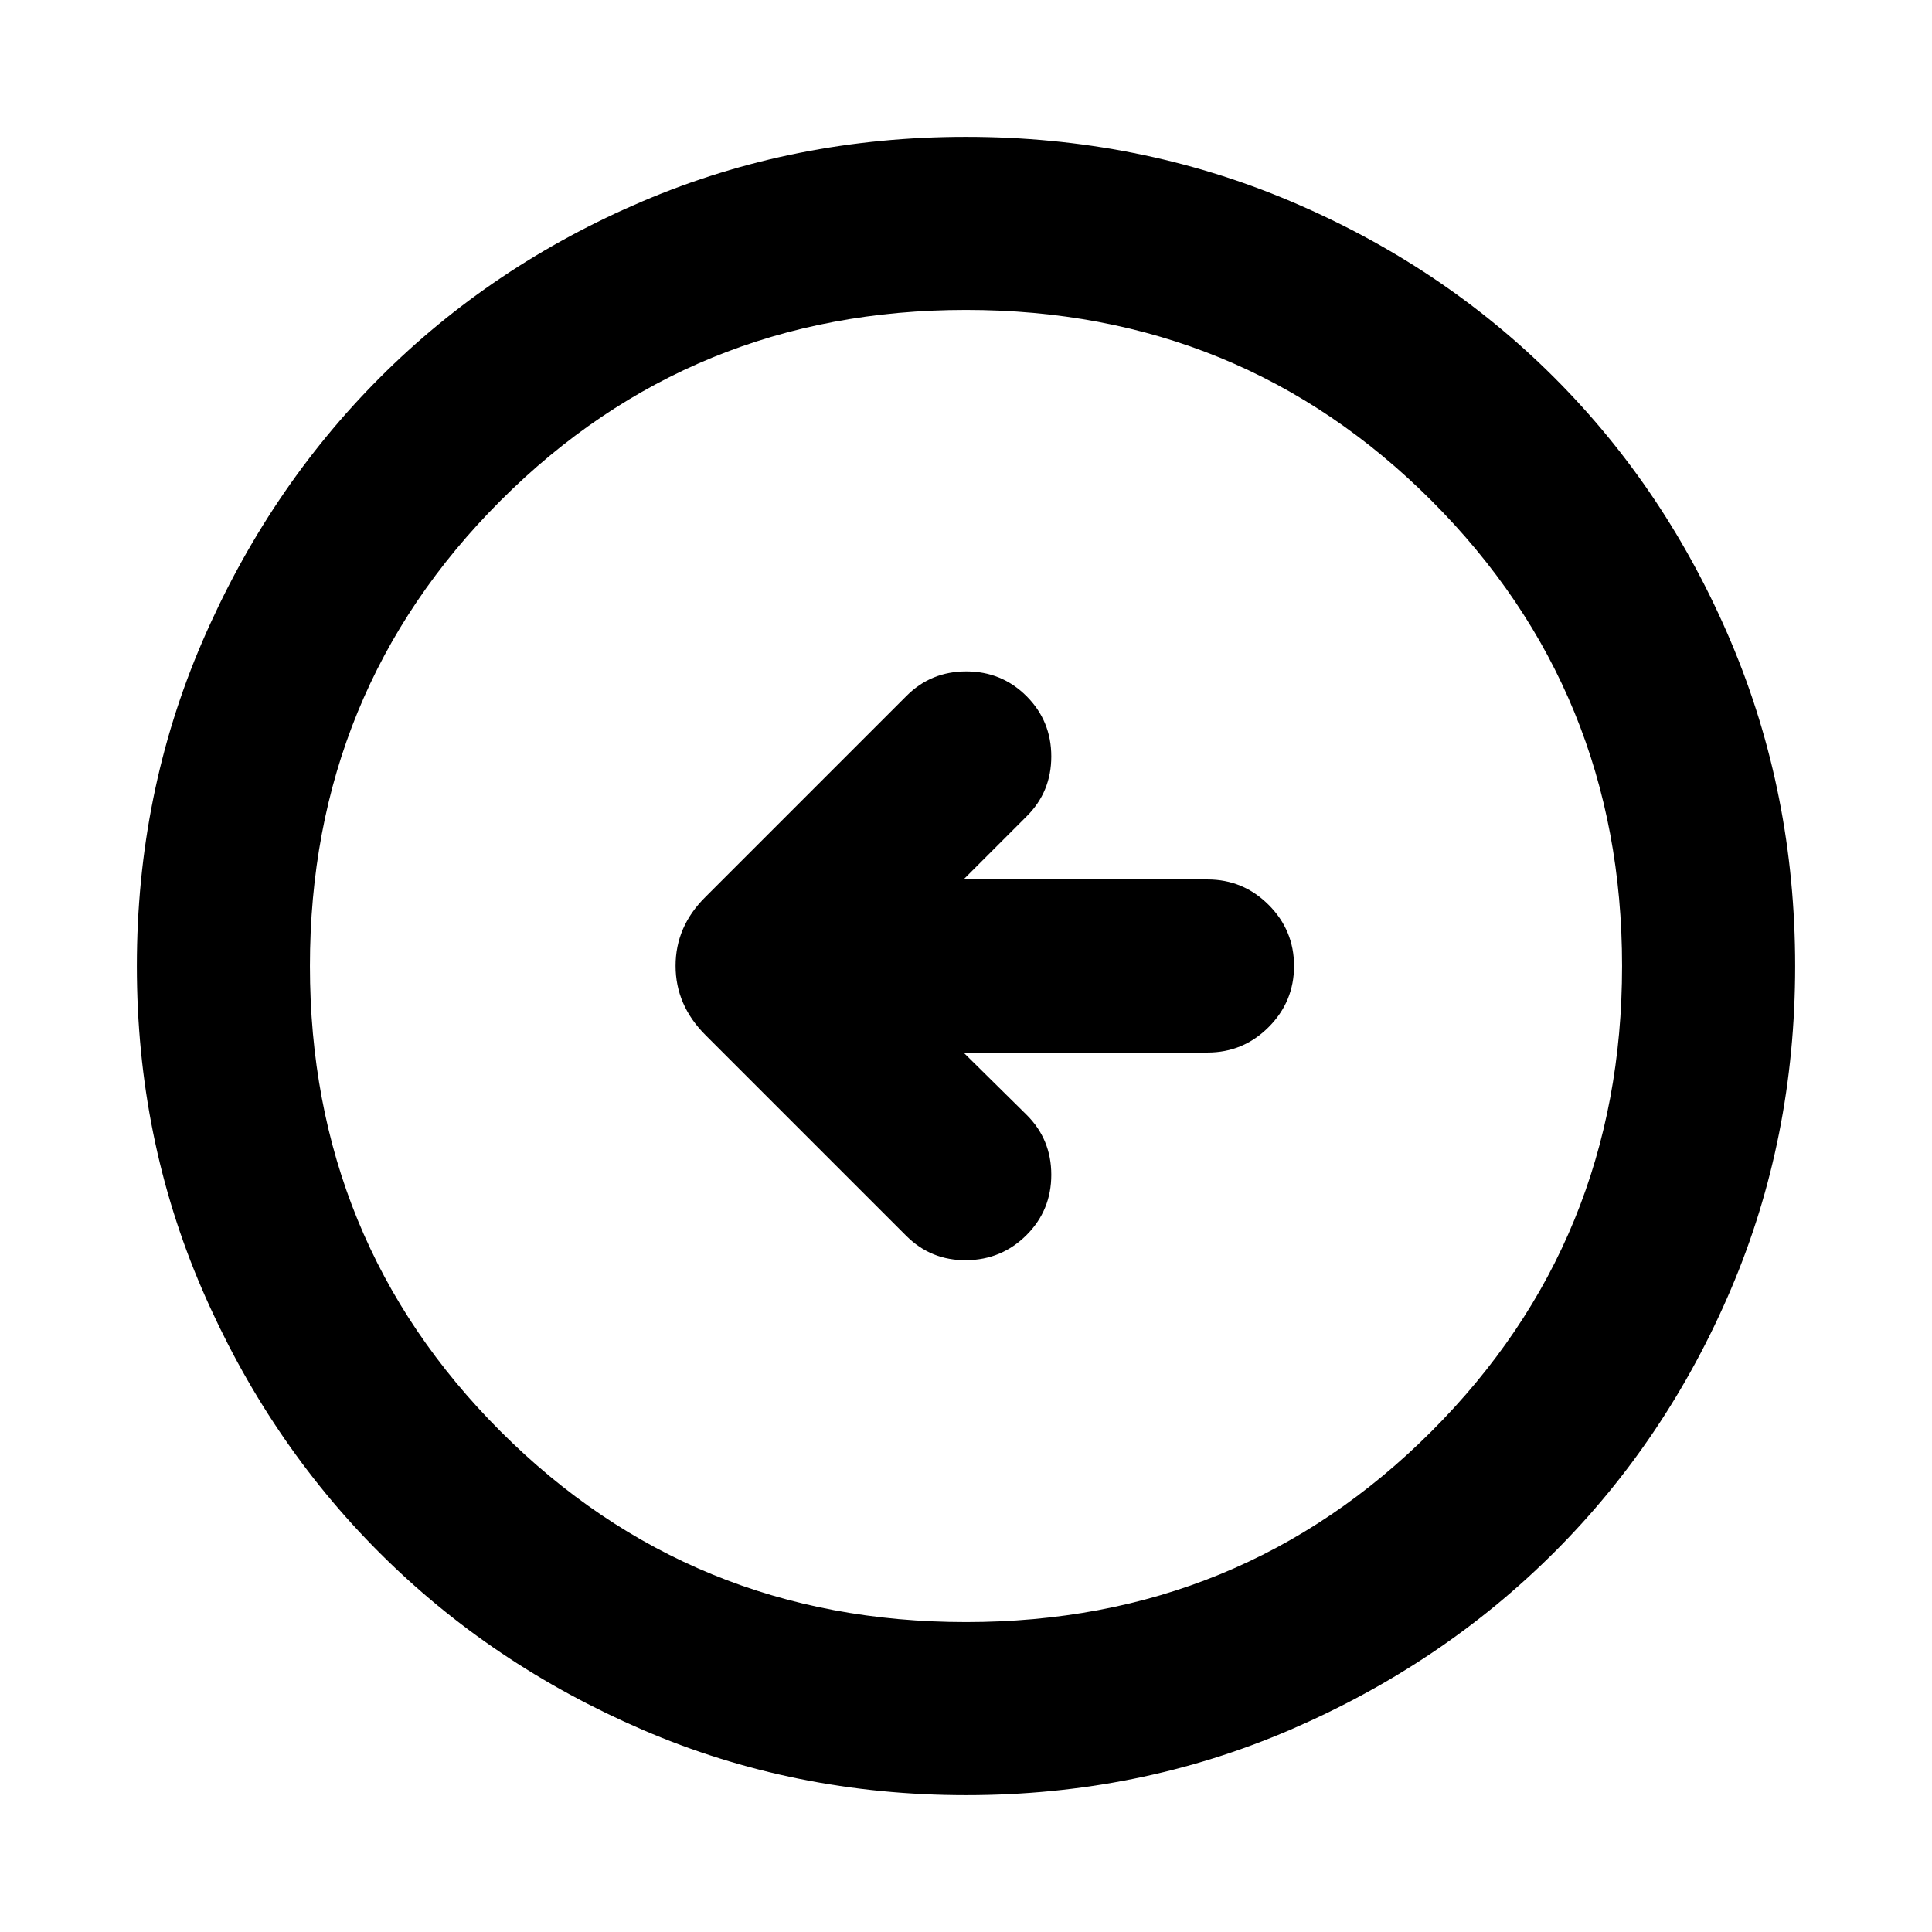 <svg xmlns="http://www.w3.org/2000/svg" height="24" viewBox="0 -960 960 960" width="24"><path d="M478.77-437H600q17.75 0 30.37-12.63Q643-462.26 643-480.01q0-17.76-12.63-30.37Q617.75-523 600-523H478.77l31.31-31.31q12.3-12.18 12.3-29.82t-12.3-29.95q-12.31-12.3-29.95-12.3t-29.82 12.3l-99.77 99.77q-14.85 14.67-14.85 34.22 0 19.55 14.85 34.4l99.77 99.77q12.31 12.3 29.88 12.11 17.58-.19 29.89-12.5 12.3-12.31 12.3-29.95t-12.3-29.82L478.77-437Zm1.3 369q-85.48 0-160.69-32.44t-130.84-88.05q-55.63-55.61-88.09-130.79Q68-394.46 68-479.93q0-85.74 32.5-161.17 32.5-75.43 88.21-131.23 55.71-55.8 130.79-87.74Q394.57-892 479.93-892q85.73 0 161.15 31.92 75.43 31.92 131.24 87.71 55.81 55.79 87.75 131.21Q892-565.74 892-479.98q0 85.75-31.92 160.62t-87.7 130.6q-55.78 55.73-131.18 88.25Q565.8-68 480.07-68Zm-.07-86q136.51 0 231.26-94.74Q806-343.49 806-480t-94.74-231.26Q616.51-806 480-806t-231.26 94.74Q154-616.51 154-480t94.74 231.26Q343.49-154 480-154Zm0-326Z"/></svg>